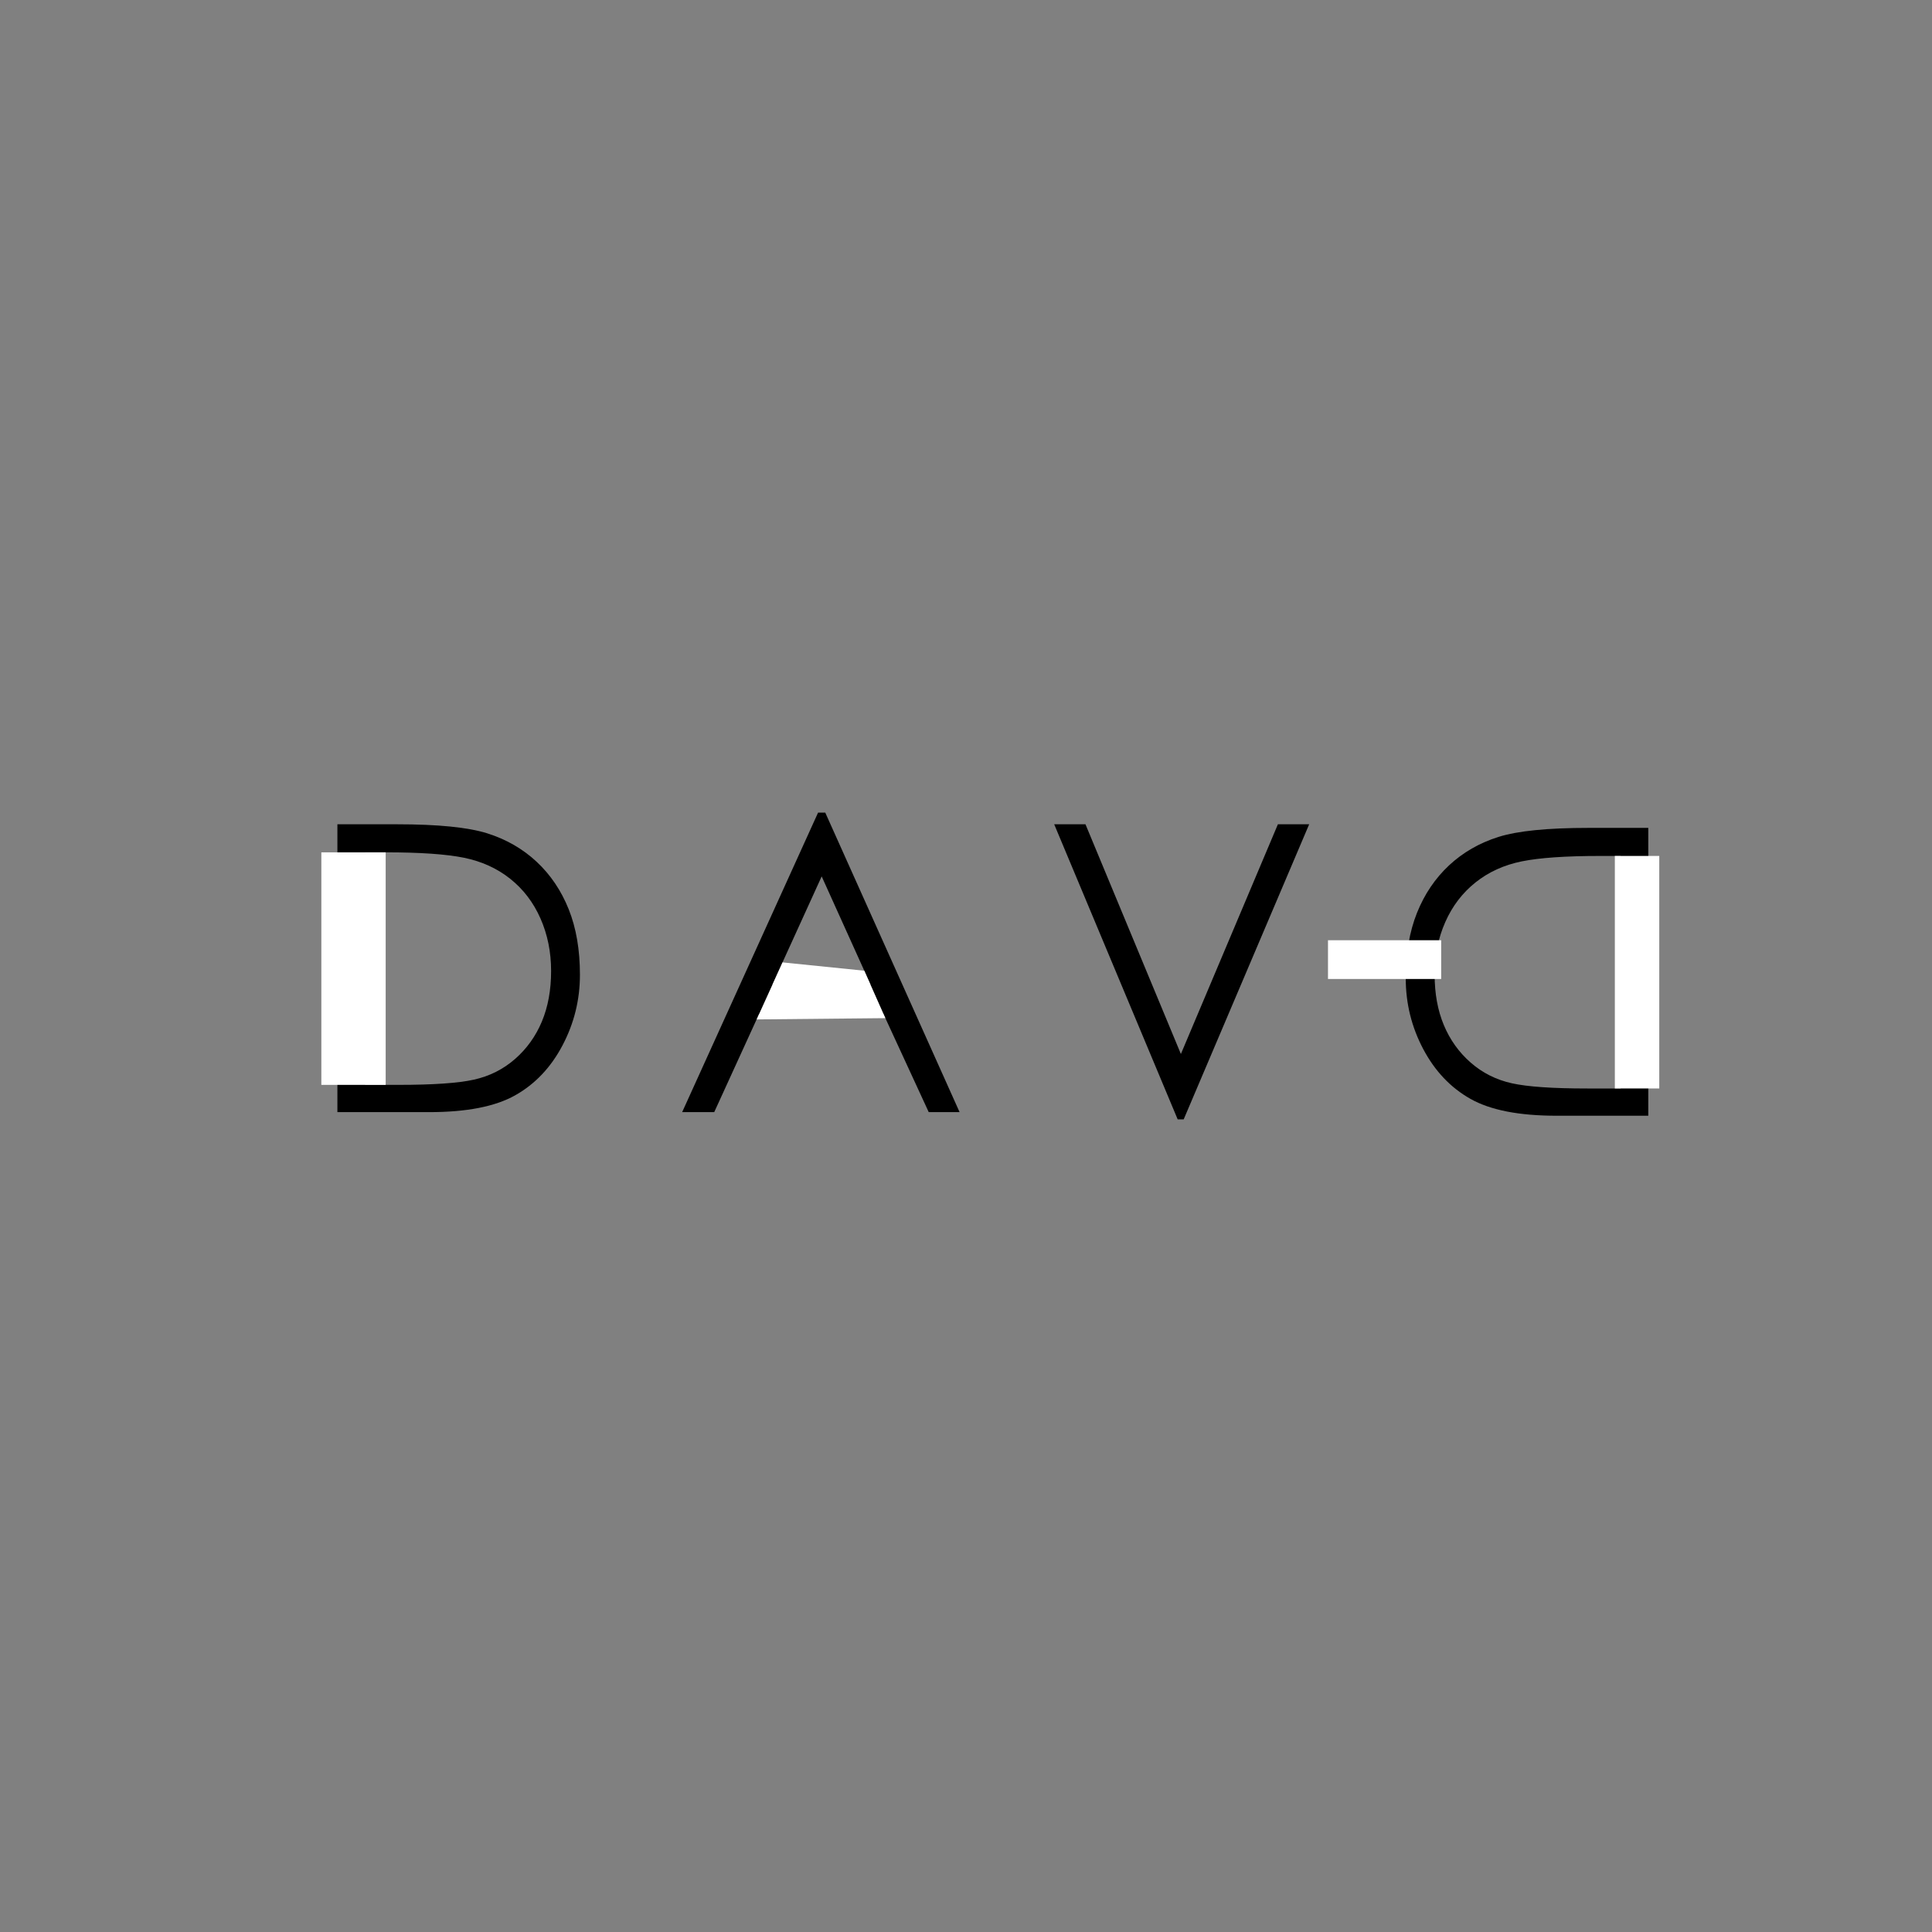 <?xml version="1.0" encoding="utf-8"?>
<!-- Generator: Adobe Illustrator 27.0.0, SVG Export Plug-In . SVG Version: 6.00 Build 0)  -->
<svg version="1.1" id="图层_1" xmlns="http://www.w3.org/2000/svg" xmlns:xlink="http://www.w3.org/1999/xlink" x="0px" y="0px"
	 viewBox="0 0 800 800" style="enable-background:new 0 0 800 800;" xml:space="preserve">
<rect x="0" y="0" width="800" height="800" fill="#808080" stroke="none"/>
<style type="text/css">
	.st0{fill:#FFFFFF;}
</style>
<g>
	<path d="M139.71,460.51V341.32h24.73c16.93,0,29.35,1.25,37.27,3.73c7.91,2.49,14.75,6.42,20.5,11.79
		c5.75,5.37,10.18,11.93,13.28,19.67c3.1,7.75,4.65,16.79,4.65,27.14c0,10.35-2.41,20.09-7.22,29.22s-11.34,16.02-19.59,20.67
		c-8.25,4.65-20.11,6.97-35.61,6.97H139.71z M151.17,449.22h13.78c14.39,0,24.82-0.72,31.29-2.16c6.47-1.44,12.14-4.29,17.02-8.55
		c4.87-4.26,8.57-9.43,11.12-15.52c2.54-6.08,3.82-13.06,3.82-20.92c0-7.86-1.47-15.11-4.4-21.75c-2.93-6.64-7.11-12.12-12.53-16.43
		c-5.42-4.32-11.81-7.22-19.17-8.72c-7.36-1.49-18.18-2.24-32.45-2.24h-8.47V449.22z"/>
	<path d="M644.51,462c-15.49,0-27.36-2.32-35.61-6.97c-8.24-4.65-14.77-11.54-19.59-20.67s-7.22-18.87-7.22-29.22
		c0-10.35,1.55-19.39,4.65-27.14c3.1-7.75,7.53-14.3,13.28-19.67c5.76-5.37,12.59-9.3,20.5-11.79c7.91-2.49,20.33-3.73,37.27-3.73
		h24.73V462H644.51z M671.07,354.43h-8.47c-14.28,0-25.09,0.75-32.45,2.24c-7.36,1.49-13.75,4.4-19.17,8.72
		c-5.42,4.32-9.6,9.79-12.53,16.43c-2.93,6.64-4.4,13.89-4.4,21.75c0,7.86,1.27,14.83,3.82,20.92c2.55,6.09,6.25,11.26,11.12,15.52
		c4.87,4.26,10.54,7.11,17.02,8.55c6.47,1.44,16.91,2.16,31.29,2.16h13.78V354.43z"/>
	<path d="M341.73,336.5l55.61,124h-12.78l-18.76-40.67h-51.46l-18.59,40.67h-13.28l56.27-124H341.73z M340.24,362.9l-20.42,44.82
		h40.67L340.24,362.9z"/>
	<path d="M436.52,341.32h12.95l39.51,95.12l40.17-95.12h12.95l-51.96,122.18h-2.49L436.52,341.32z"/>
</g>
<rect x="133.06" y="352.94" class="st0" width="26.64" height="96.28"/>
<path class="st0" d="M357.89,401.95l8.73,19.64l-53.31,0.53l10.72-23.61L357.89,401.95z"/>
<rect x="668.67" y="354.43" class="st0" width="18.4" height="96.28"/>
<path class="st0" d="M596.76,405.38c-11.66,0-23.32,0-34.98,0c-0.57,0-1.13,0-1.7,0c-3.4,0-6.79,0-10.19,0c0-5.35,0-10.7,0-16.04
	c3.71,0,7.42,0,11.13,0c0.56,0,1.13,0,1.69,0c11.35,0,22.7,0,34.05,0C596.76,394.69,596.76,400.04,596.76,405.38z"/>
</svg>
